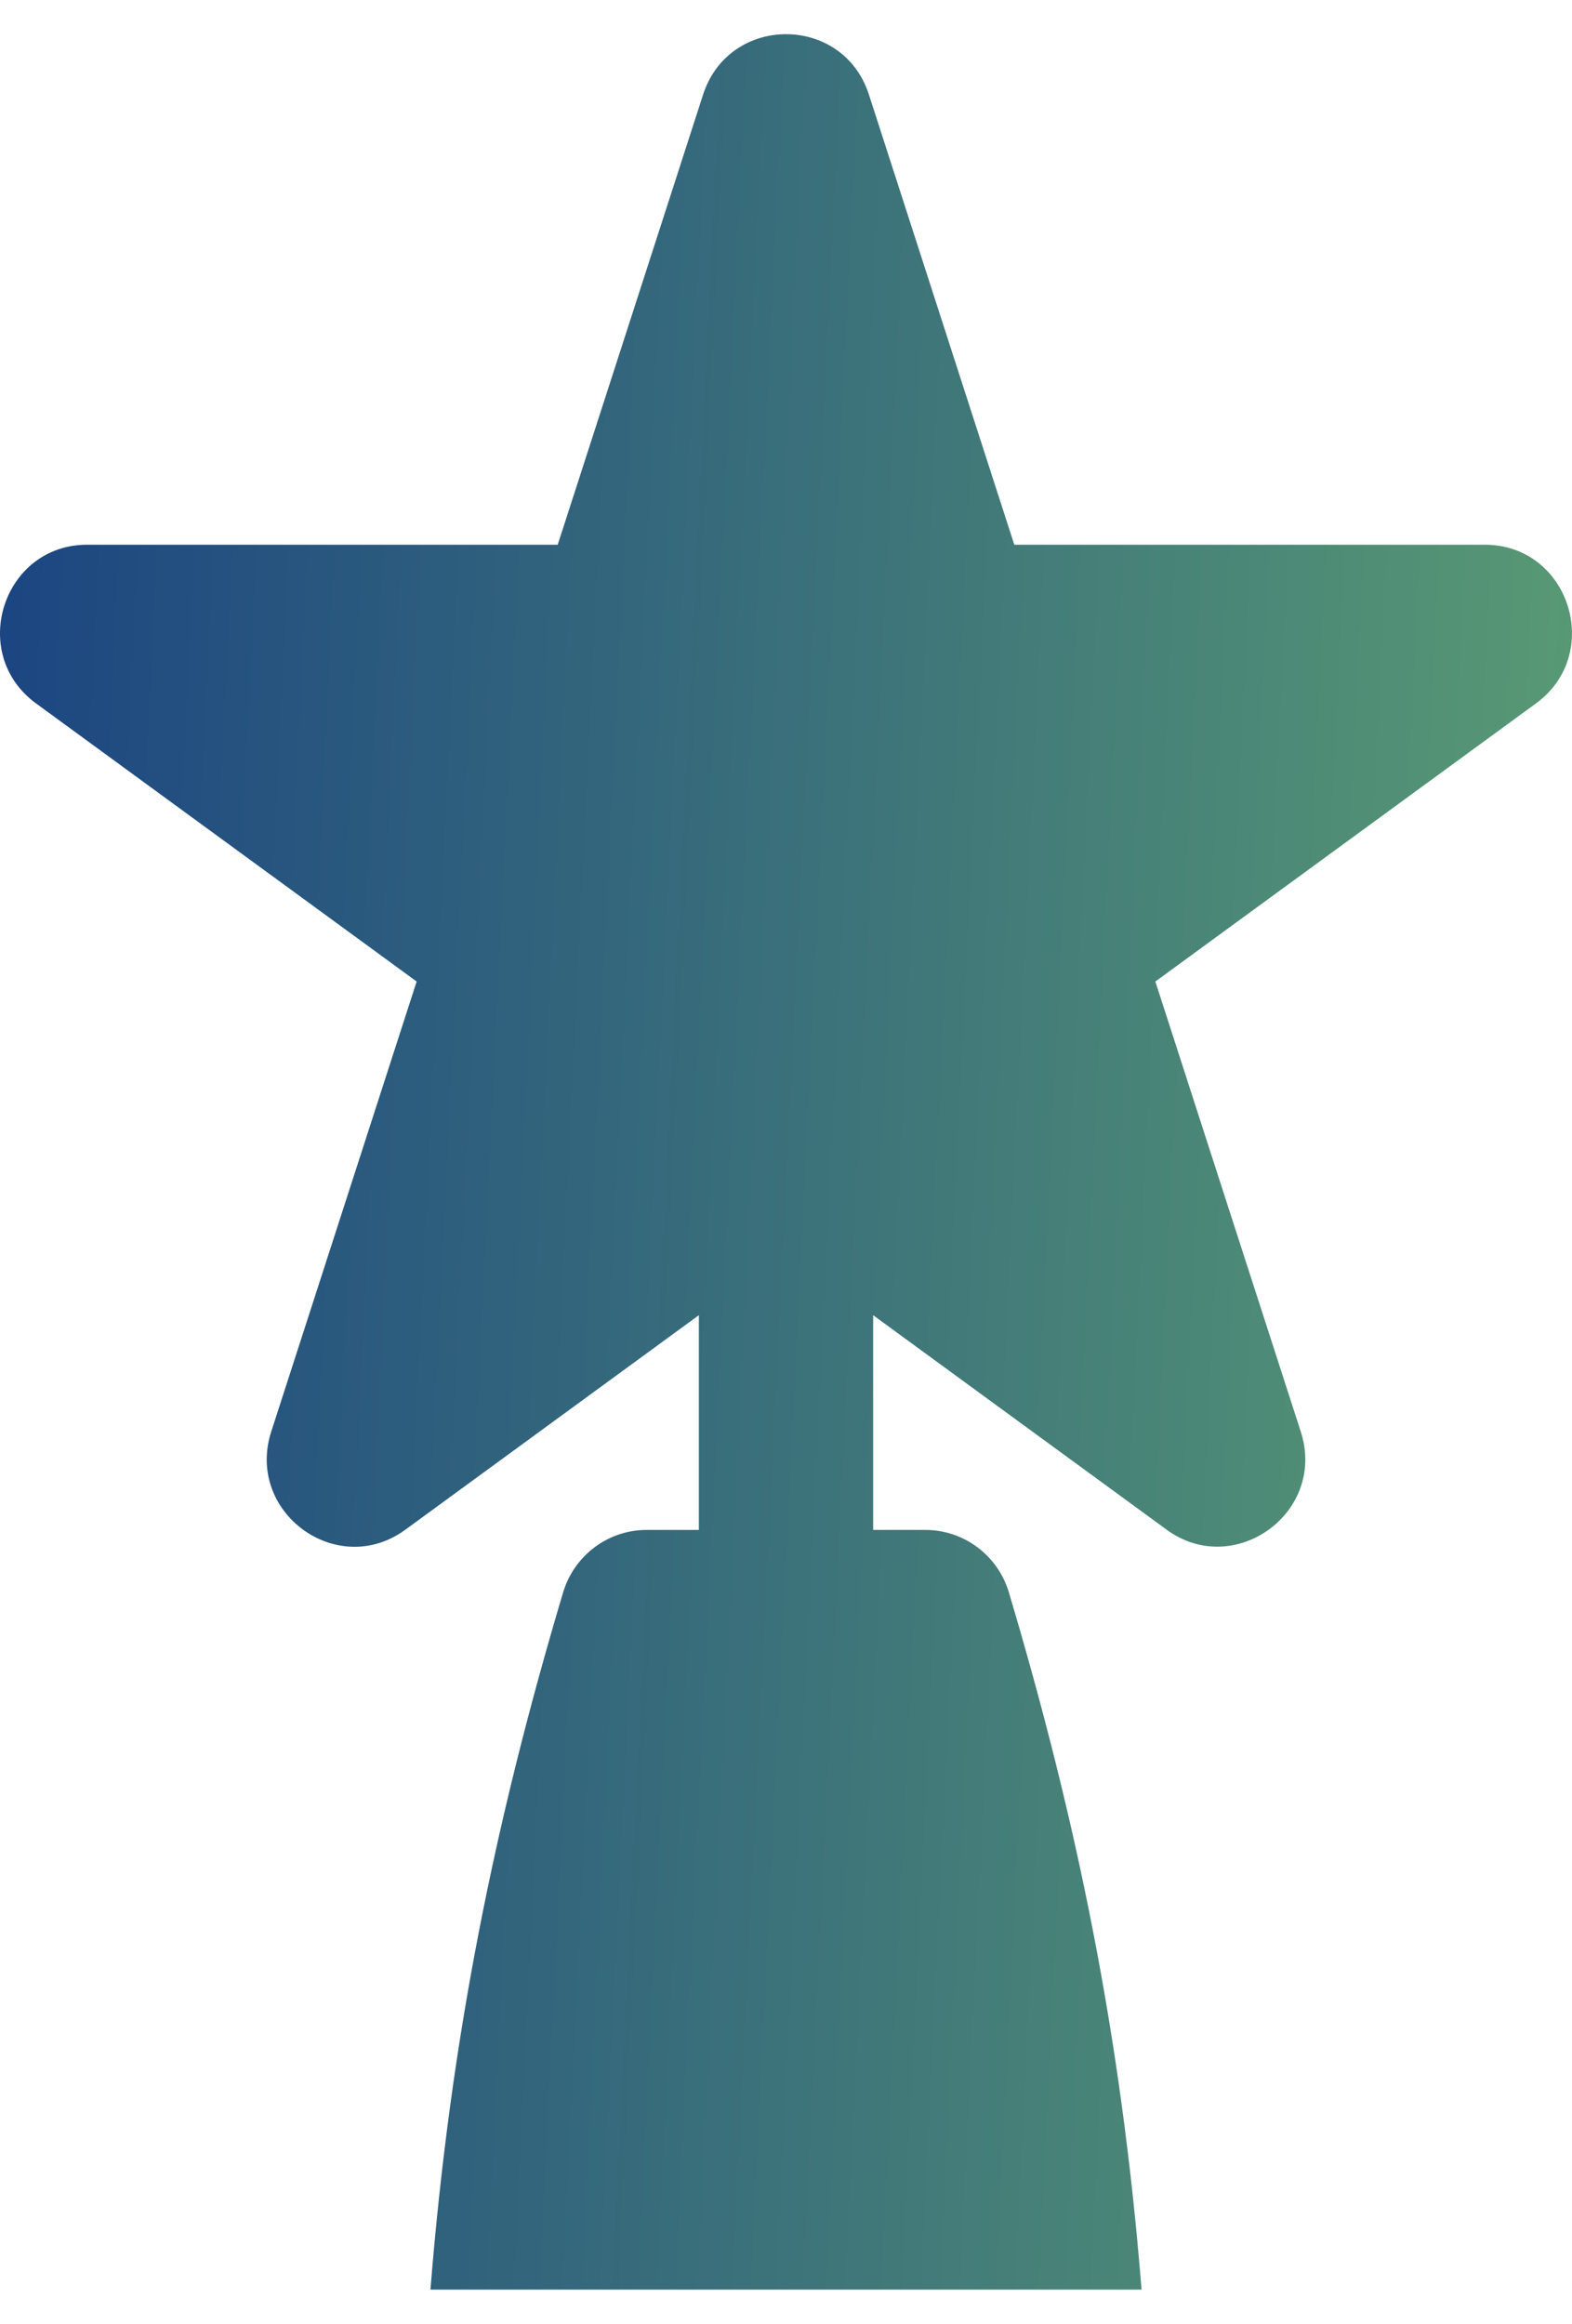 <svg width="23" height="34" viewBox="0 0 23 34" fill="none" xmlns="http://www.w3.org/2000/svg">
<path d="M0.526 10.291L6.096 14.361L3.968 20.948C3.589 22.127 4.933 23.11 5.93 22.382L10.225 19.243V22.385H9.46C8.898 22.385 8.401 22.757 8.239 23.299C7.245 26.631 6.591 29.817 6.298 33.5H16.702C16.406 29.781 15.748 26.614 14.761 23.299C14.599 22.757 14.103 22.385 13.54 22.385H12.775V19.243L17.07 22.382C18.06 23.105 19.413 22.13 19.032 20.948L16.904 14.361L22.474 10.291C23.47 9.562 22.957 7.97 21.725 7.97H14.84L12.713 1.384C12.332 0.205 10.668 0.206 10.287 1.384L8.16 7.97H1.275C0.044 7.97 -0.471 9.561 0.526 10.291Z" fill="url(#paint0_linear)"/>
<defs>
<linearGradient id="paint0_linear" x1="-2.75" y1="-4.577" x2="33.313" y2="-2.818" gradientUnits="userSpaceOnUse">
<stop stop-color="#133983"/>
<stop offset="1" stop-color="#71BC6F"/>
</linearGradient>
</defs>
</svg>
